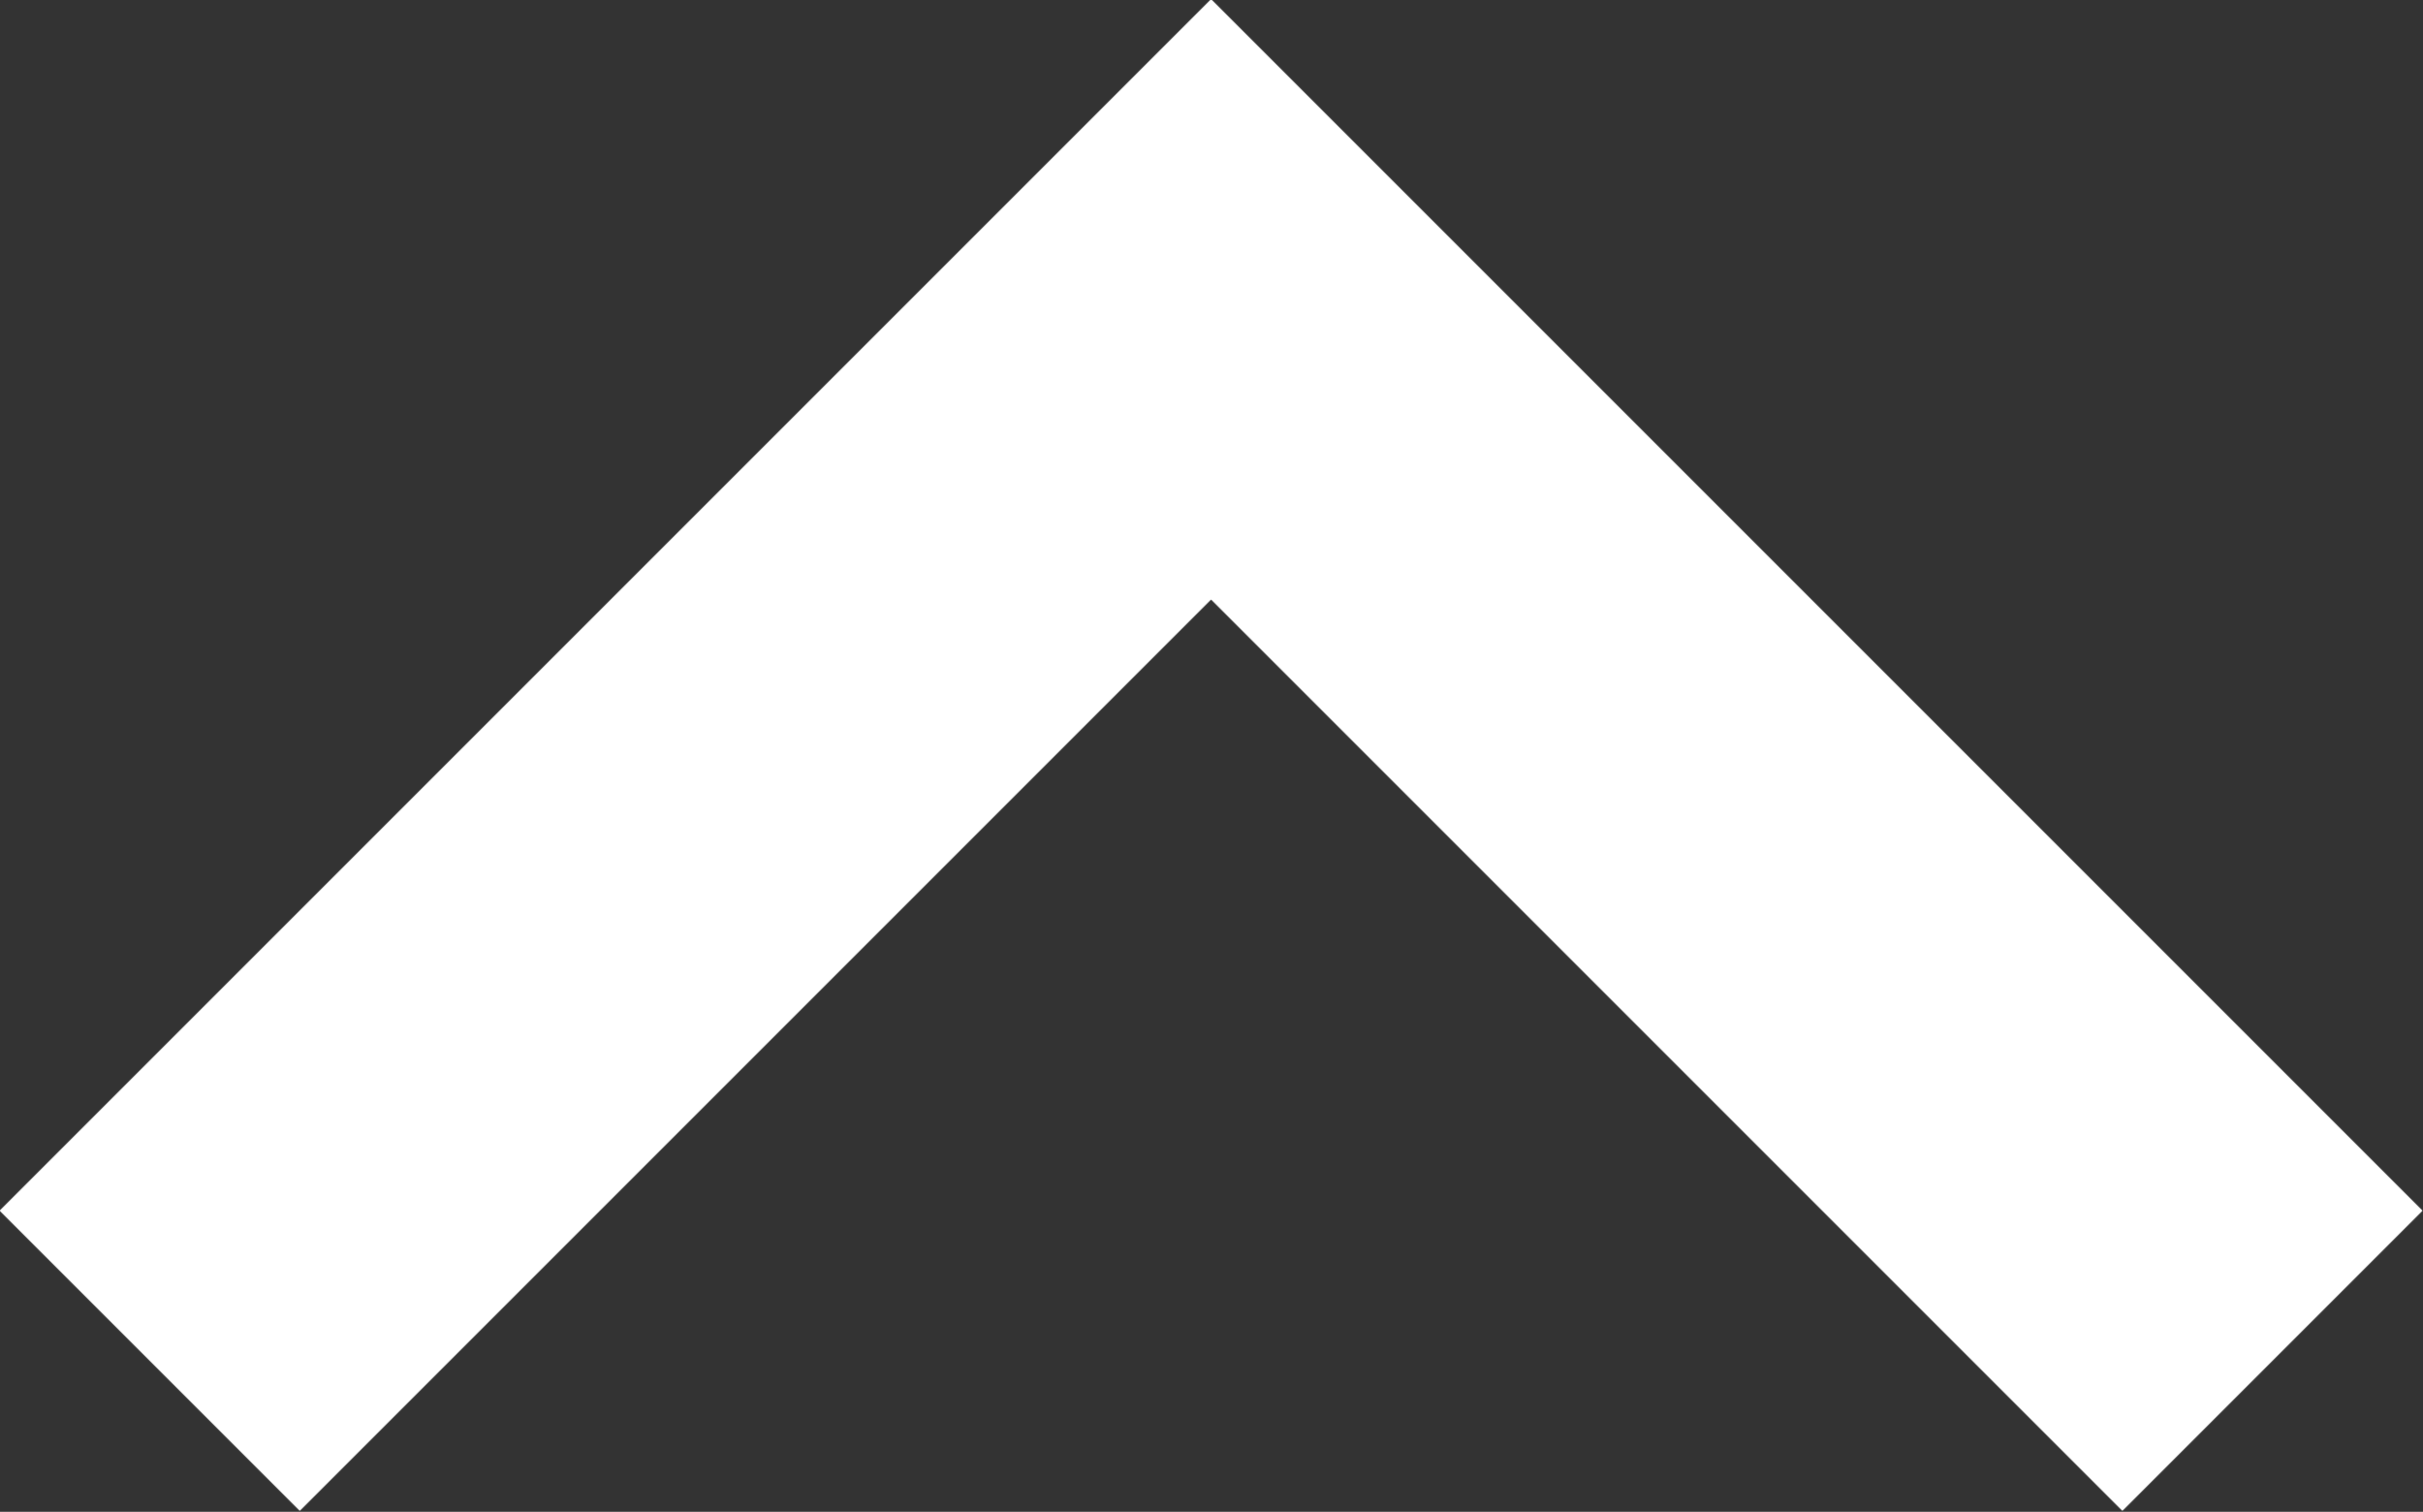 <svg width="22.828" height="14.243" viewBox="0 0 22.828 14.243" fill="none" xmlns="http://www.w3.org/2000/svg" xmlns:xlink="http://www.w3.org/1999/xlink">
	<rect x="0" y="0" width="22.828" height="14.243" fill="#333333" stroke="none"/>
	<desc>
			Created with Pixso.
	</desc>
	<defs/>
	<path id="Vector" d="M1.41 12.82L11.41 2.82L21.41 12.82" stroke="#FFFFFF" stroke-opacity="1" stroke-width="4"/>
</svg>
